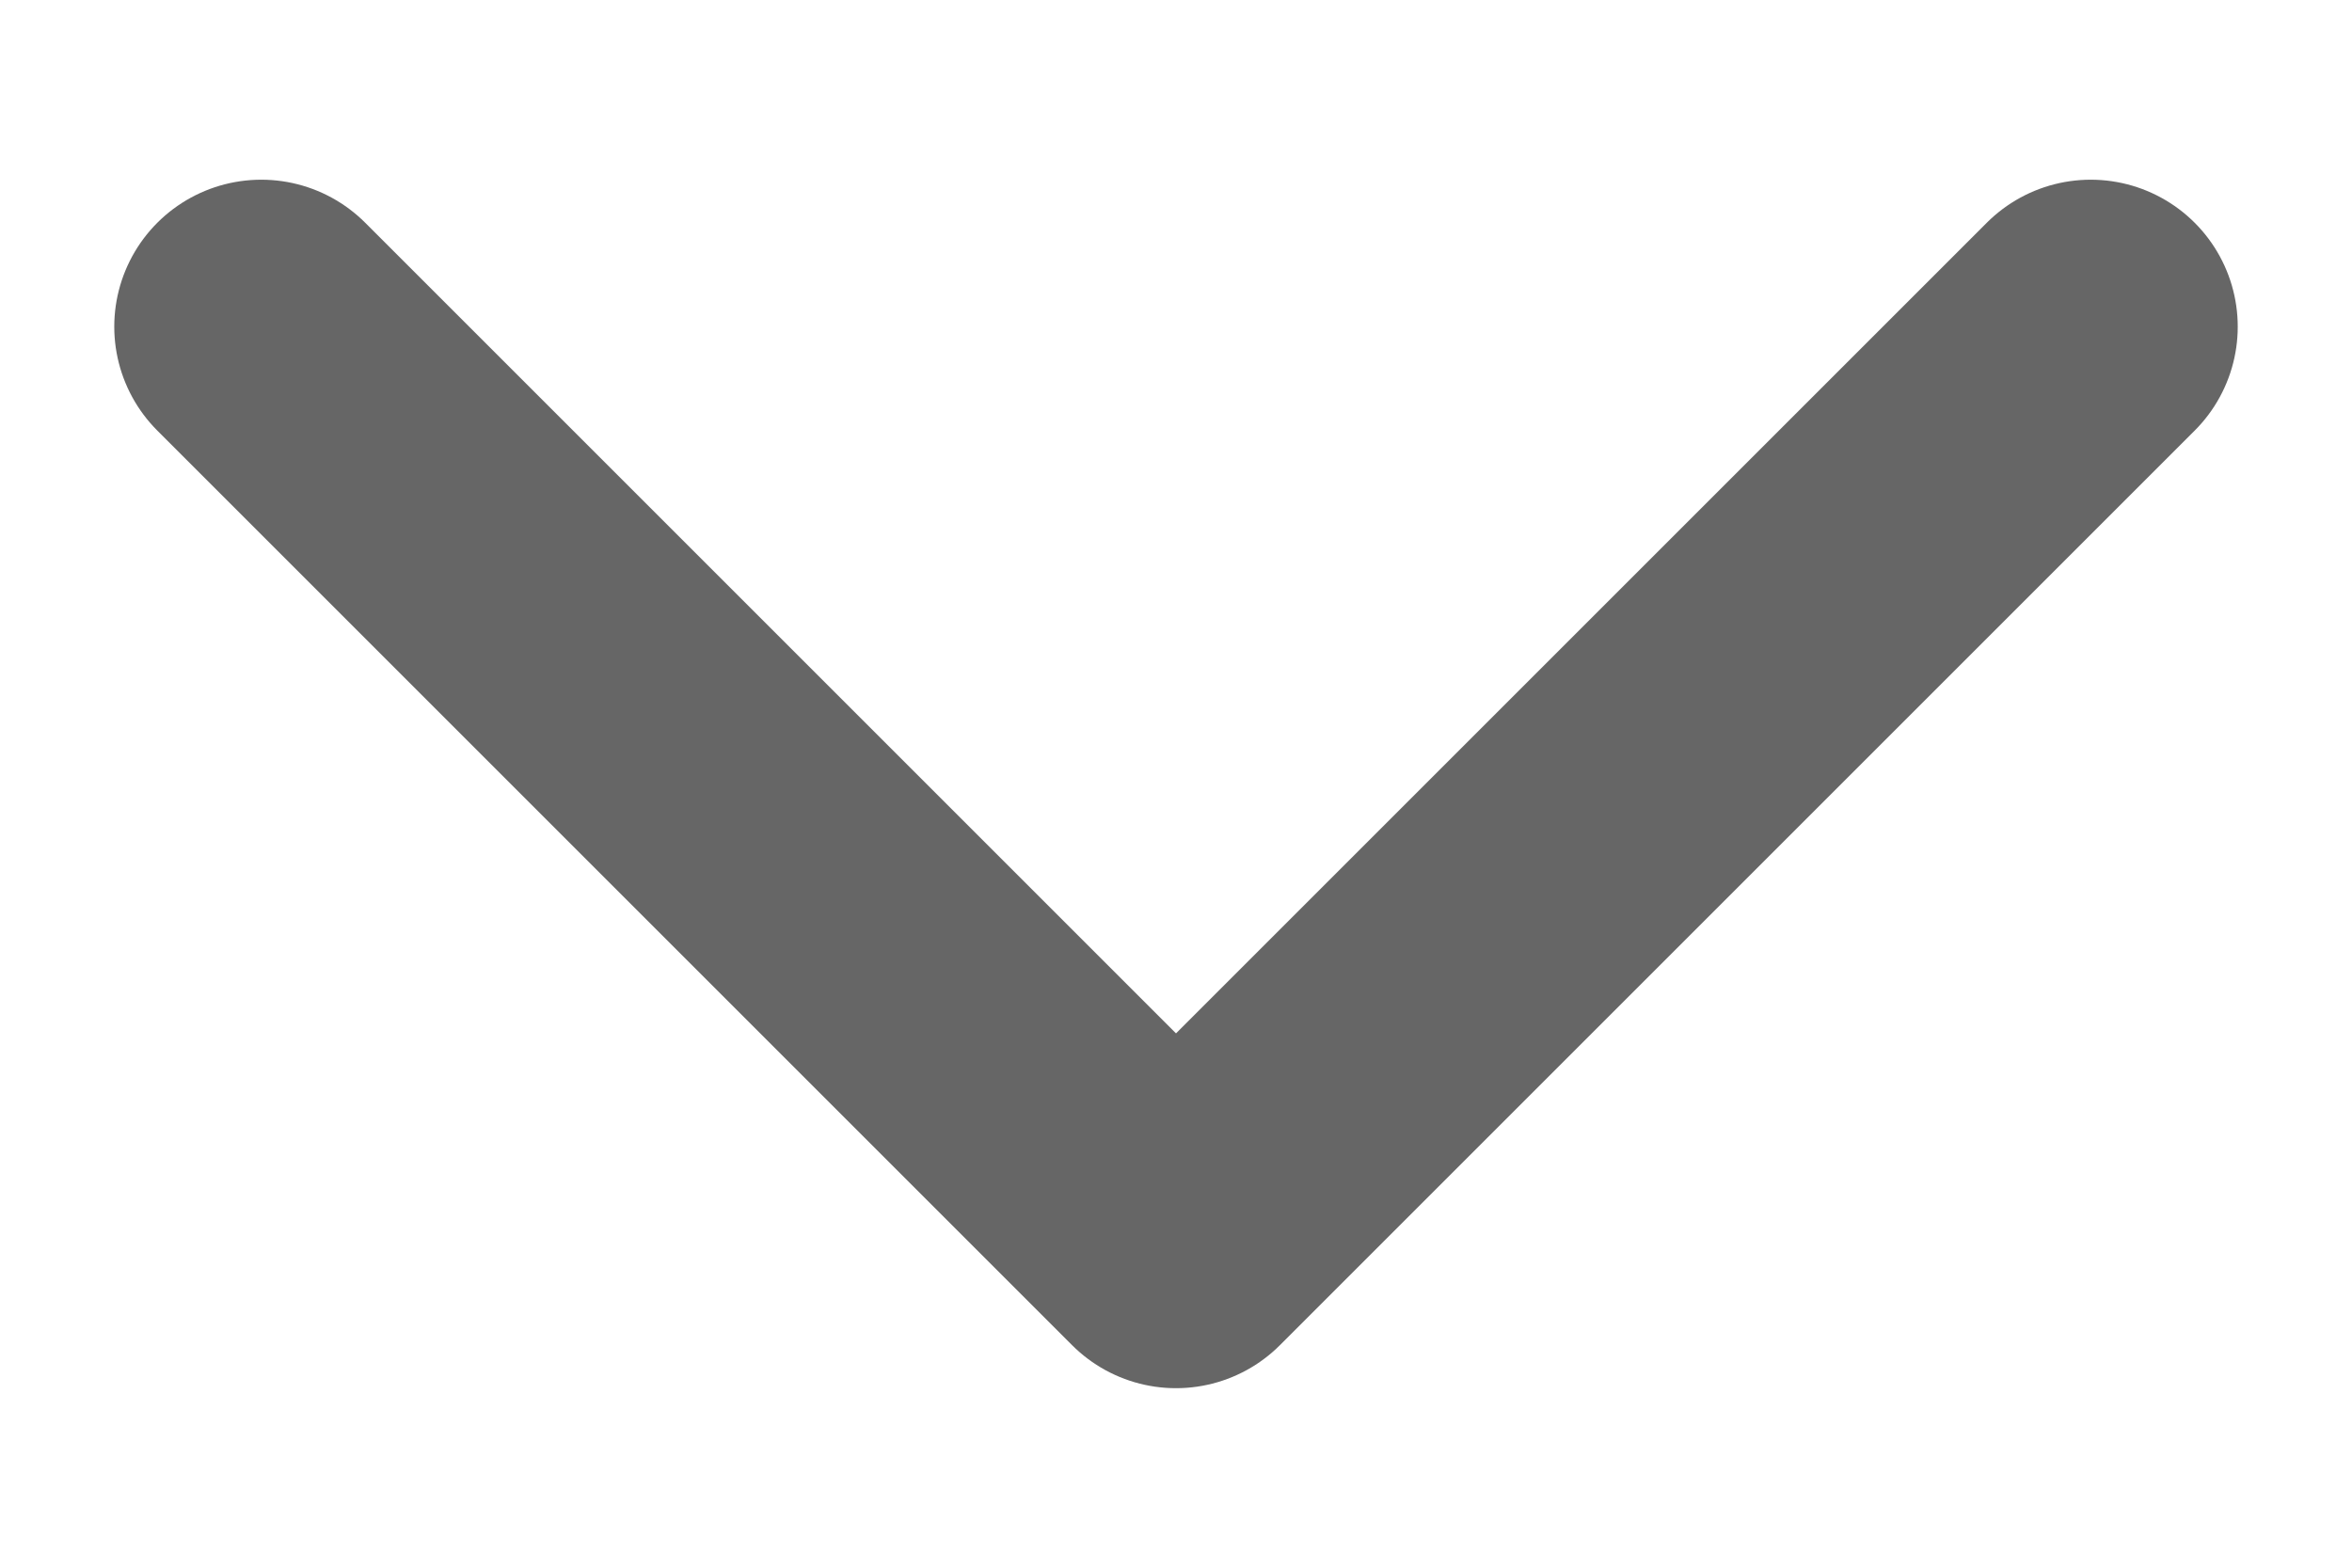 <svg width="12" height="8" viewBox="0 0 12 8" fill="none" xmlns="http://www.w3.org/2000/svg">
<g id="Group">
<path id="Vector" d="M1.333 1.667L6 6.334L10.667 1.667" stroke="#666666" stroke-width="1.5" stroke-linecap="round" stroke-linejoin="round"/>
</g>
</svg>
